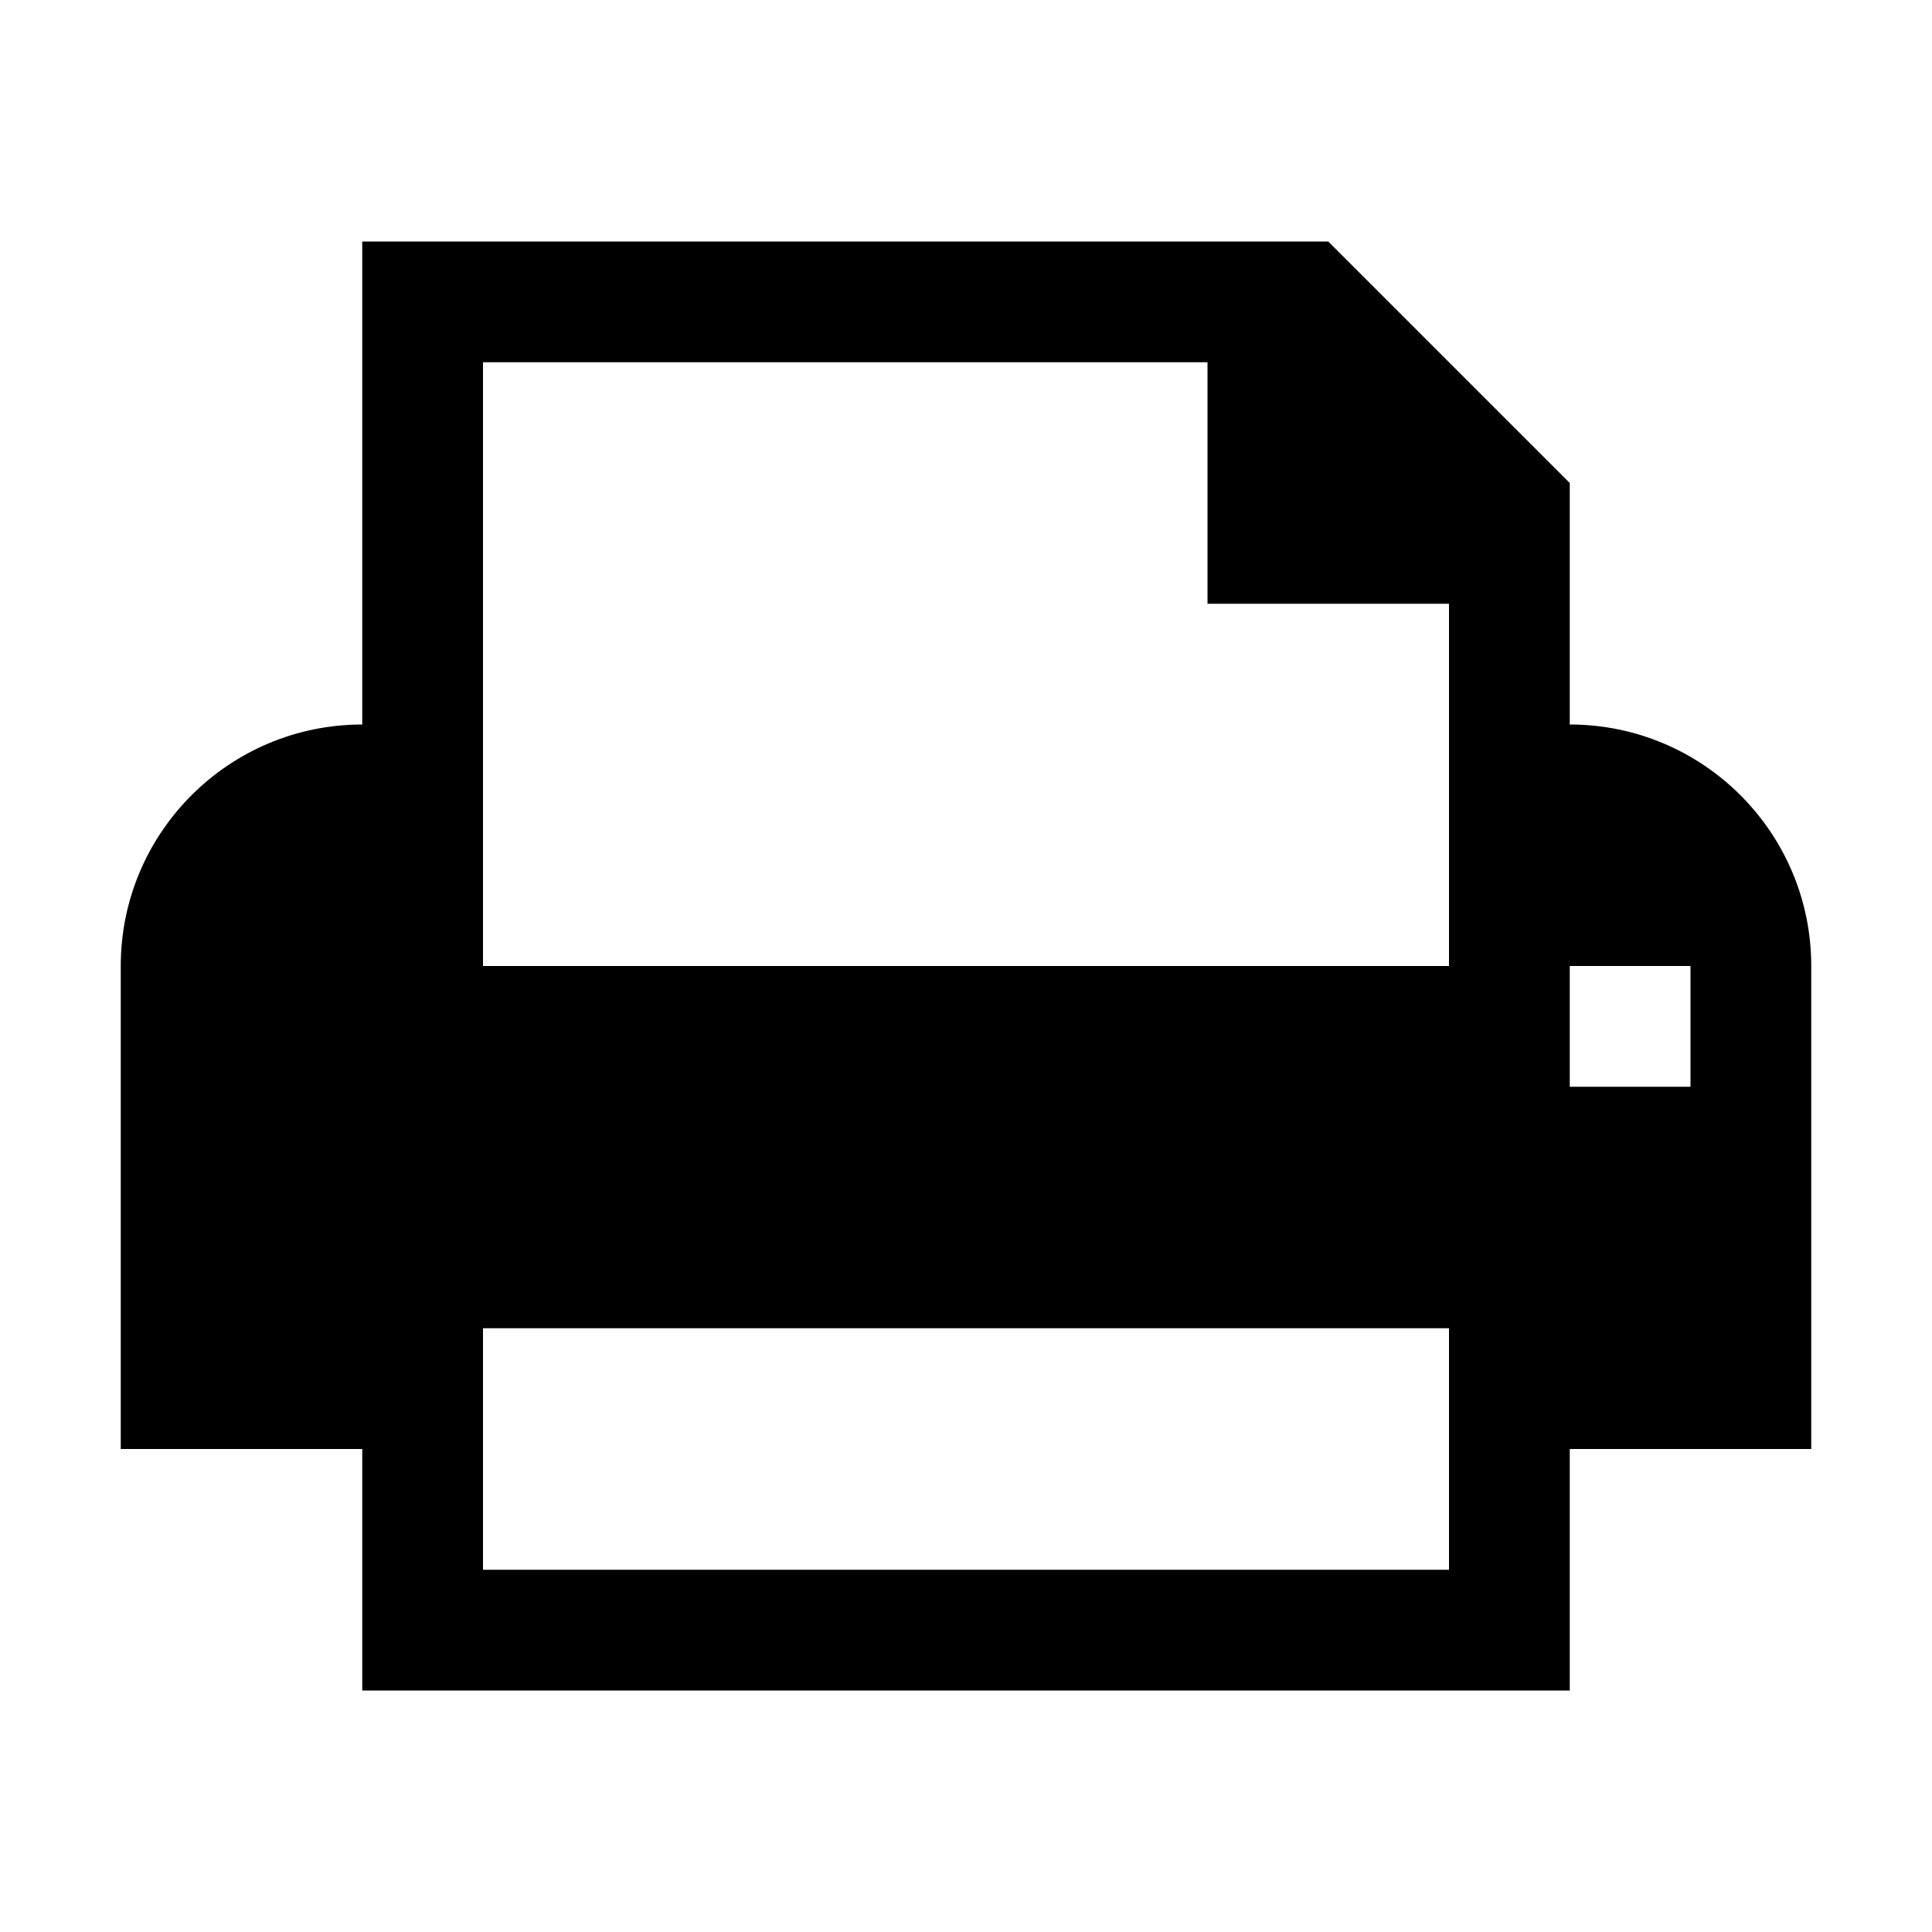 <svg xmlns="http://www.w3.org/2000/svg" width="16" height="16" viewBox="-0.5 17.5 16 16" enable-background="new -0.5 17.5 16 16"><path d="M12.5 23.5v-2l-2-2h-8v4c-1.104 0-2 .896-2 2v4h2v2h10v-2h2v-4c0-1.104-.896-2-2-2zm-1 7h-8v-2h8v2zm0-8v3h-8v-5h6v2h2zm2 4h-1v-1h1v1z"/></svg>